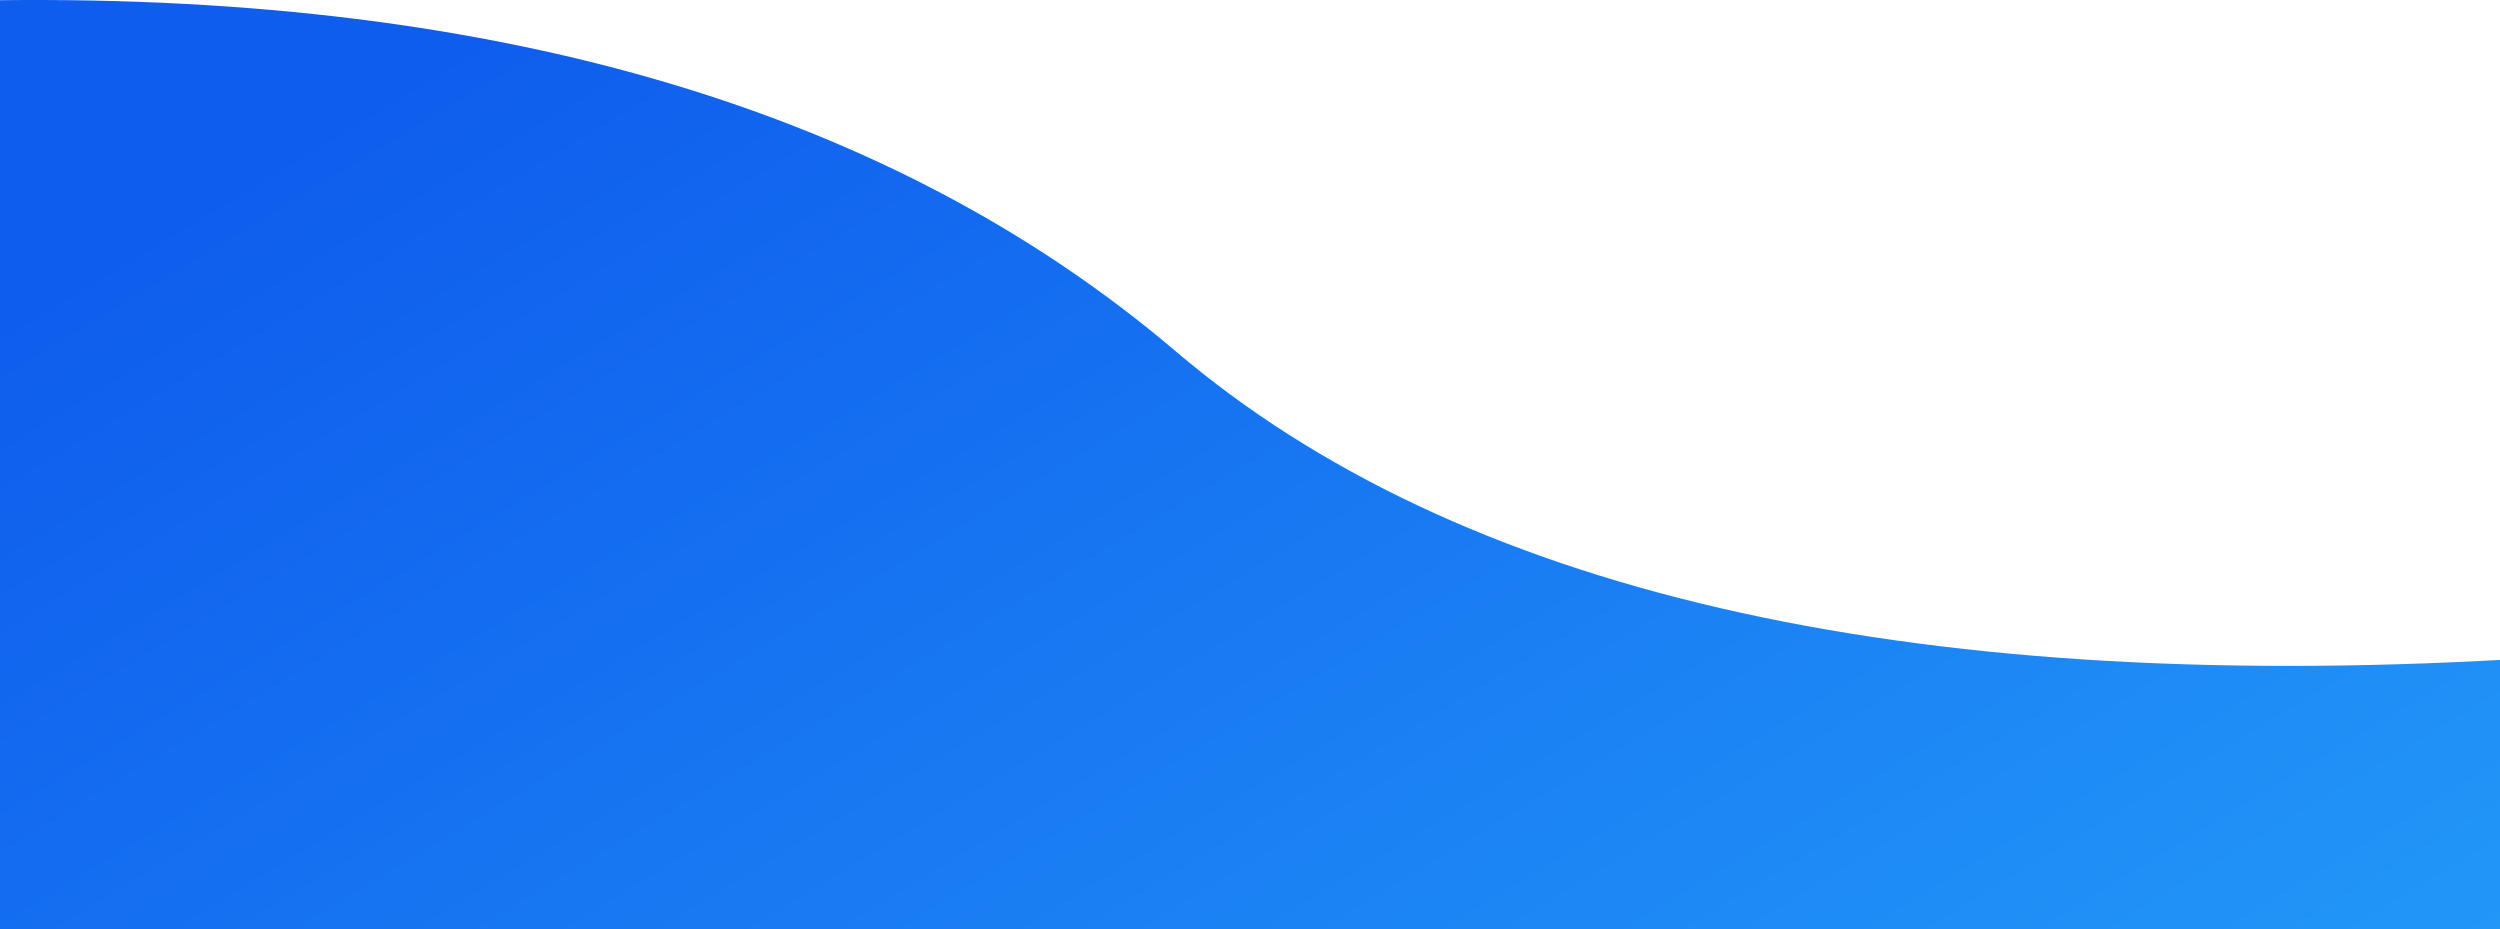 <svg class="wave" width="1439" height="535" xmlns="http://www.w3.org/2000/svg">
  <defs>
    <linearGradient x1="99.288%" y1="0%" x2="-1.542%" y2="62.002%" id="a">
      <stop stop-color="#2297F8" offset="0%"/>
      <stop stop-color="#0F5DED" offset="100%"/>
    </linearGradient>
  </defs>
  <path d="M1 1023.814c288.859 3.315 514.432-64.048 676.719-202.089 162.286-138.041 418.156-197.161 767.609-177.359V489H1" transform="matrix(1 0 0 -1 -1 1023.931)" fill="url(#a)" fill-rule="evenodd"/>
</svg>
